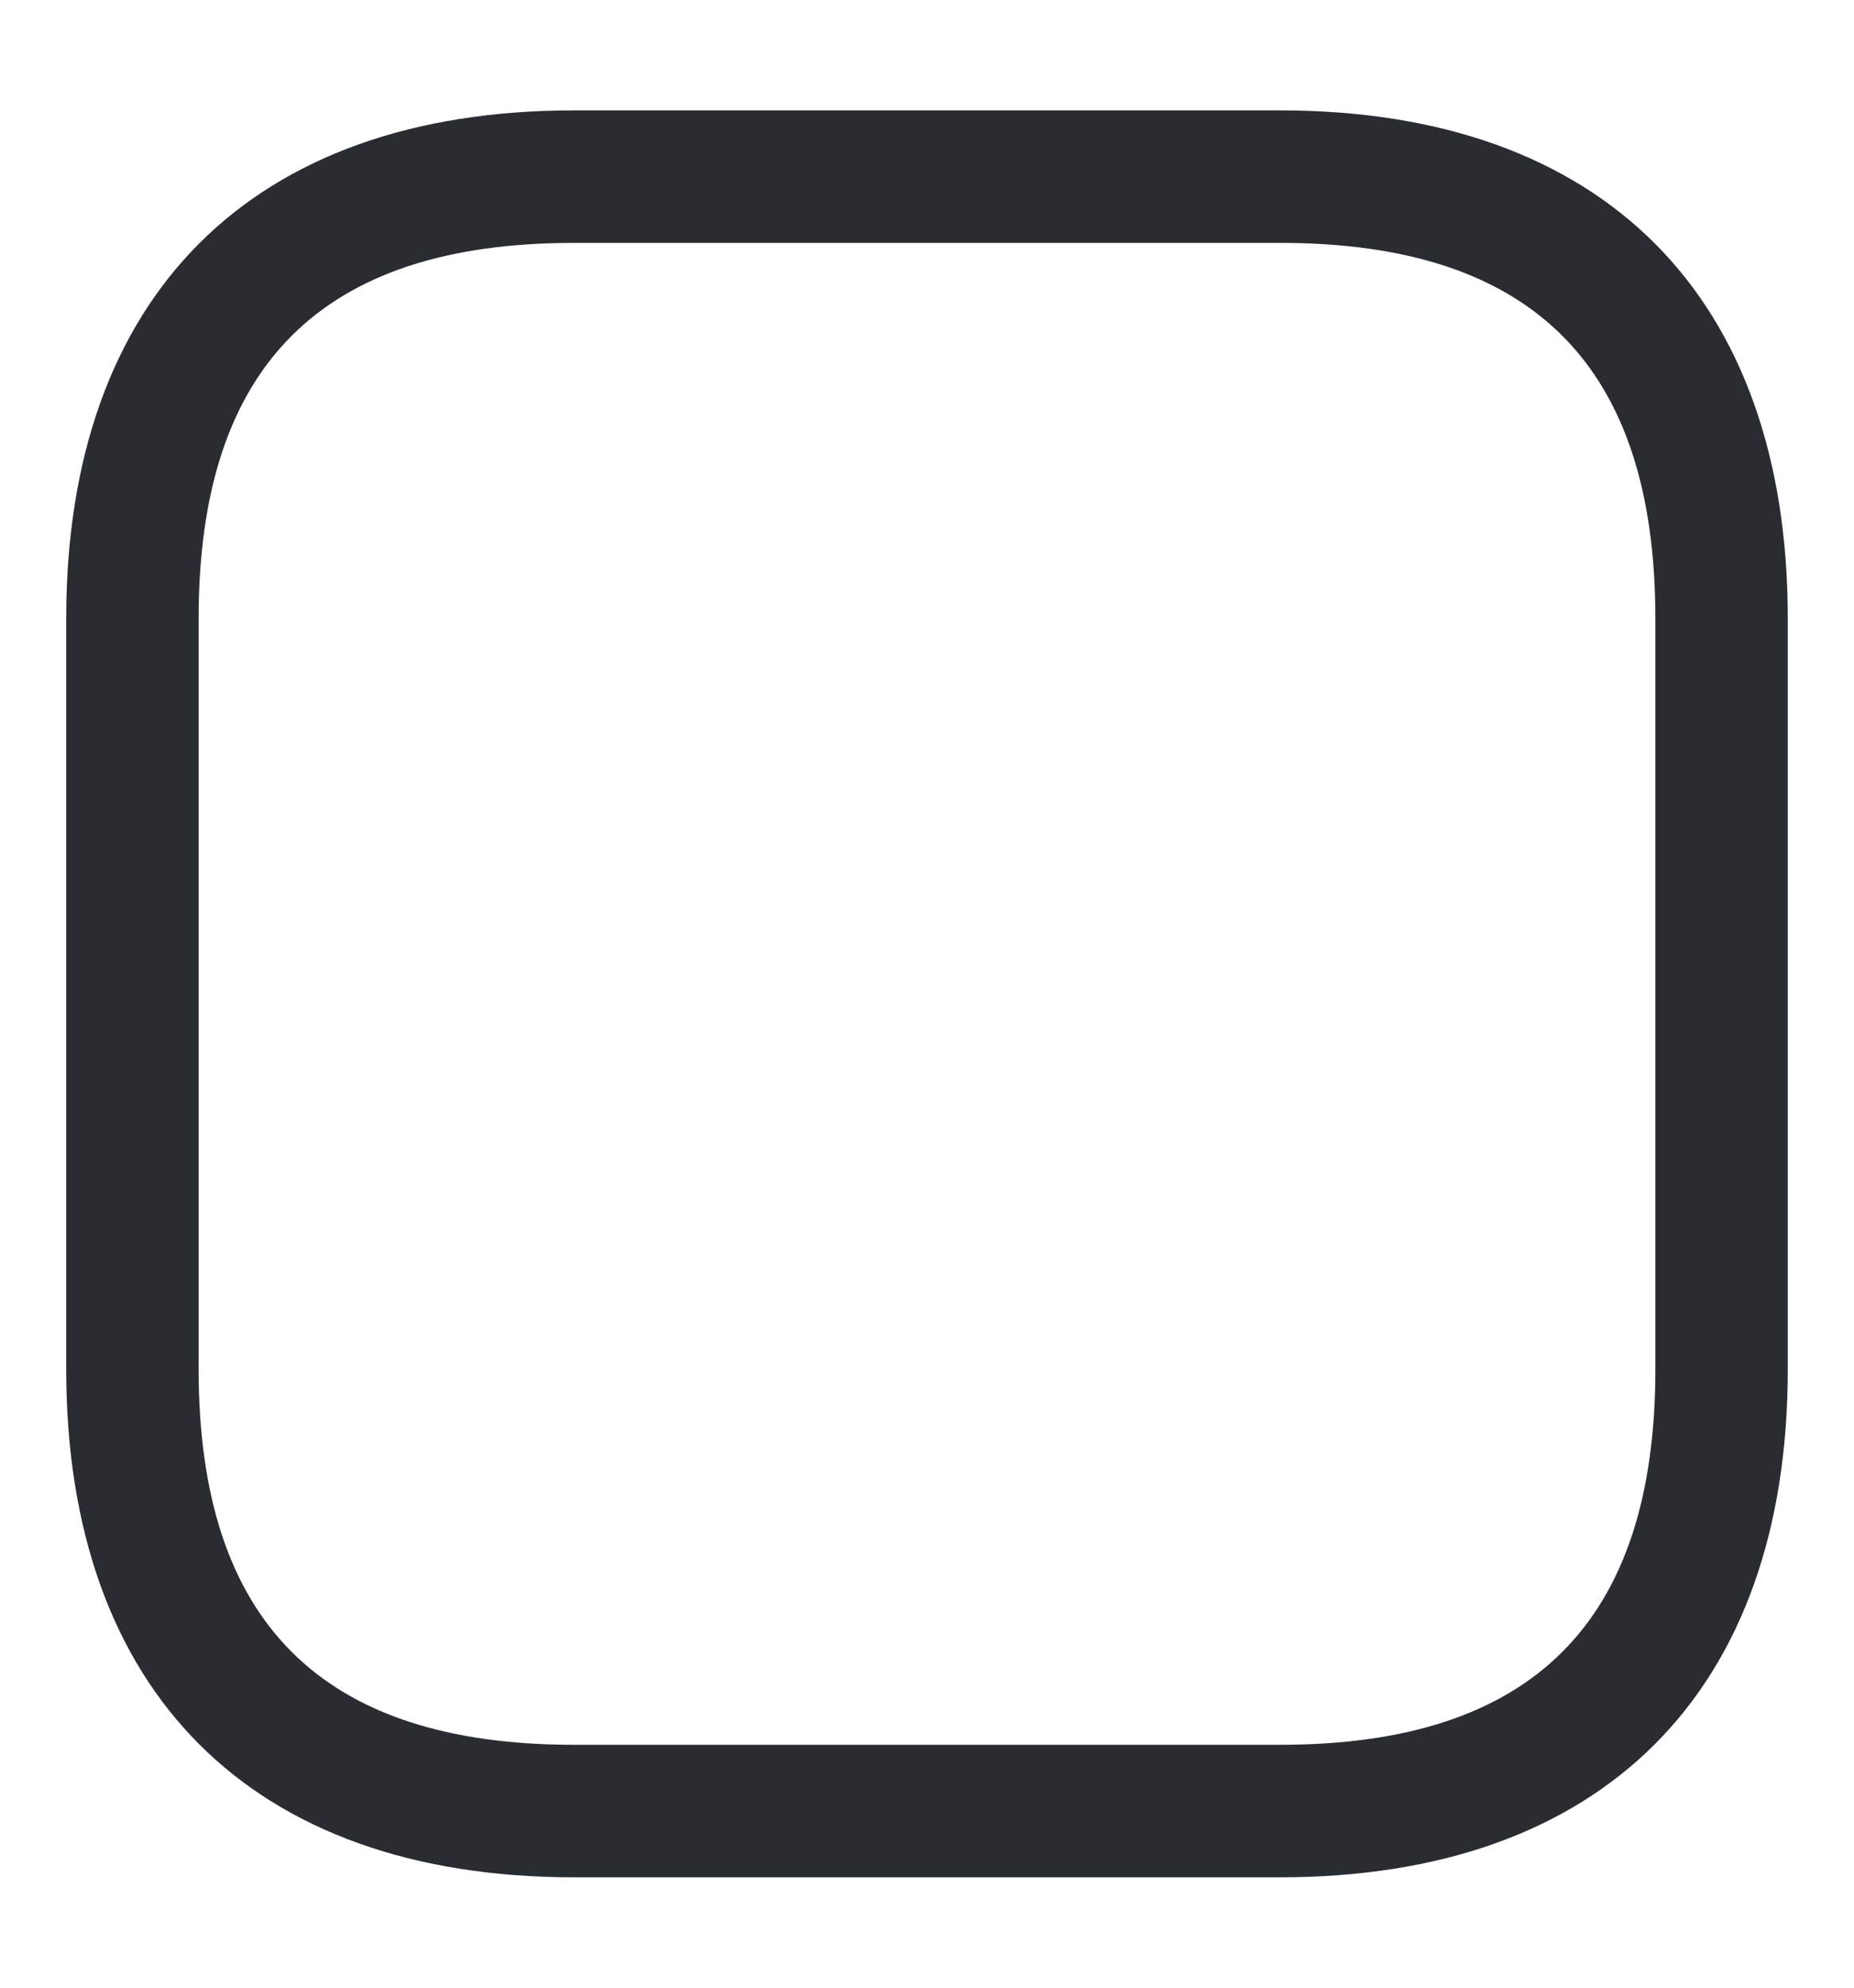 <svg width="14" height="15" viewBox="0 0 14 15" fill="none" xmlns="http://www.w3.org/2000/svg">
<path d="M9.667 14.167H4.333C1.9 14.167 0.5 12.767 0.5 10.333V4.667C0.5 2.233 1.9 0.833 4.333 0.833H9.667C12.1 0.833 13.5 2.233 13.5 4.667V10.333C13.5 12.767 12.1 14.167 9.667 14.167ZM4.333 1.833C2.427 1.833 1.5 2.76 1.5 4.667V10.333C1.5 12.24 2.427 13.167 4.333 13.167H9.667C11.573 13.167 12.5 12.24 12.5 10.333V4.667C12.5 2.76 11.573 1.833 9.667 1.833H4.333Z" fill="#292D32"/>
</svg>
